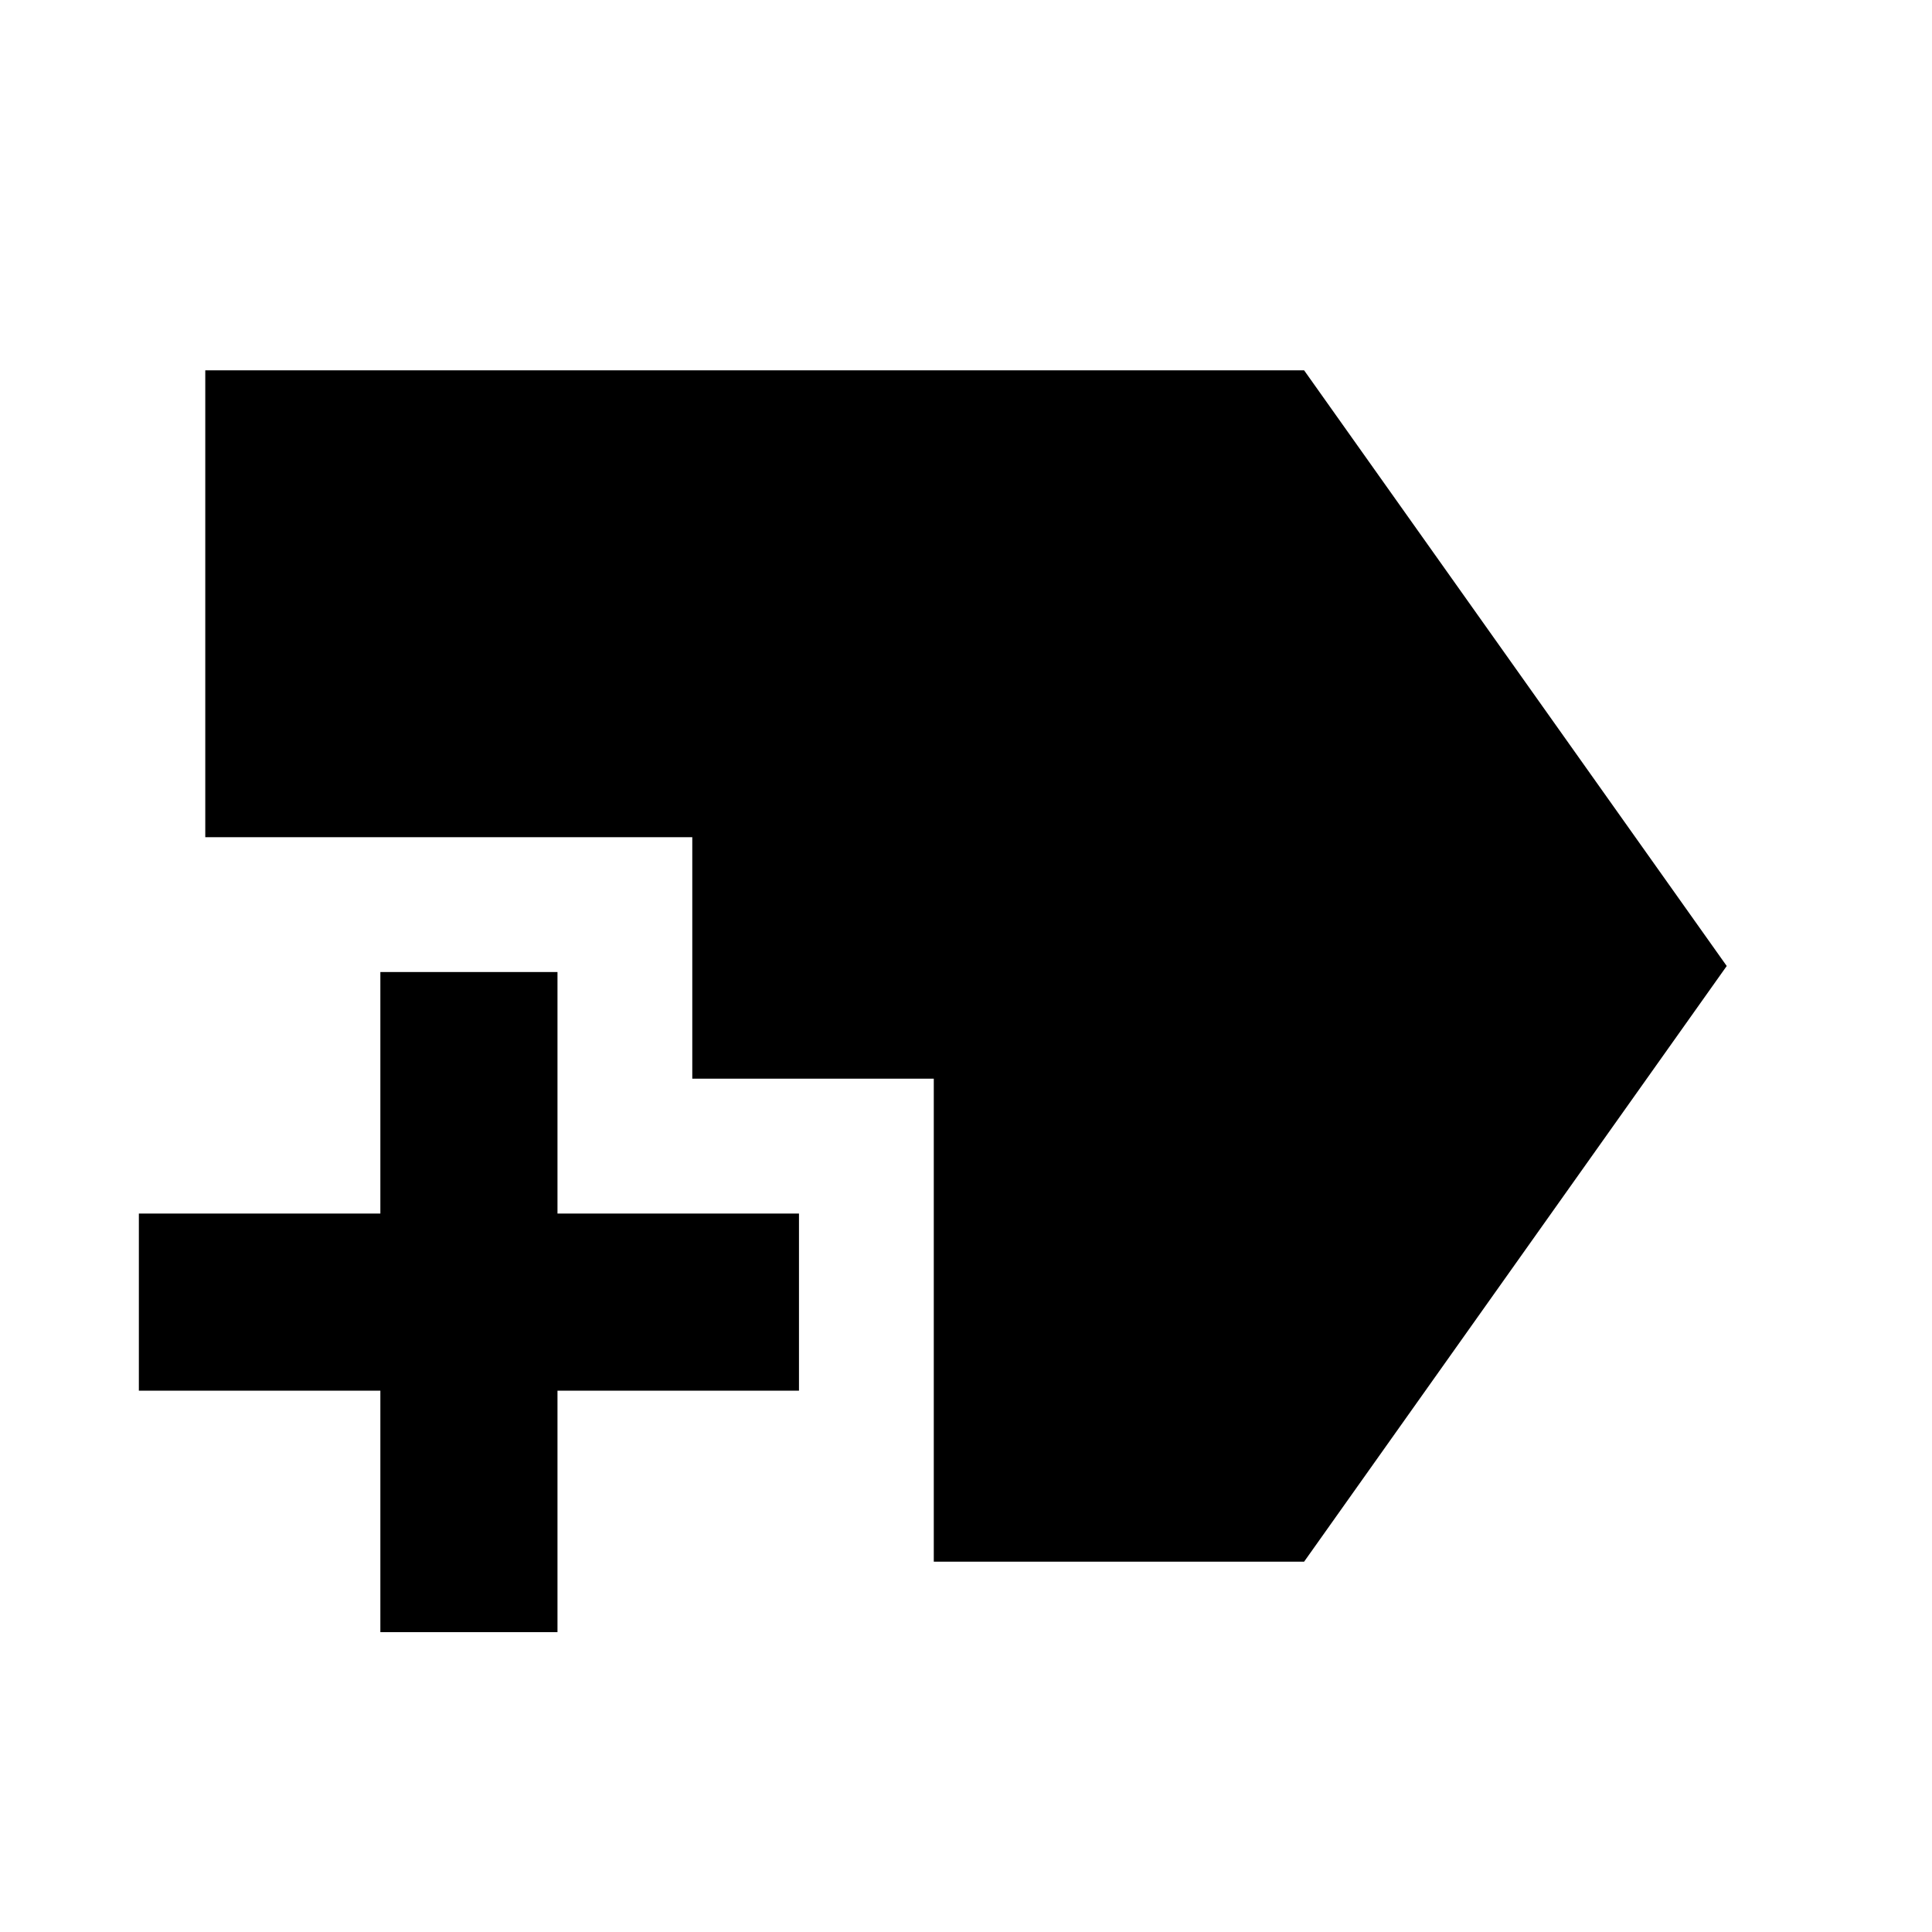 <svg xmlns="http://www.w3.org/2000/svg" height="40" width="40"><path d="M19.333 32.333V22.333H14.333V17.333H4.25V7.667H27L35.75 20L27 32.333ZM7.875 33.792V28.792H2.875V25.125H7.875V20.125H11.542V25.125H16.542V28.792H11.542V33.792Z"/></svg>